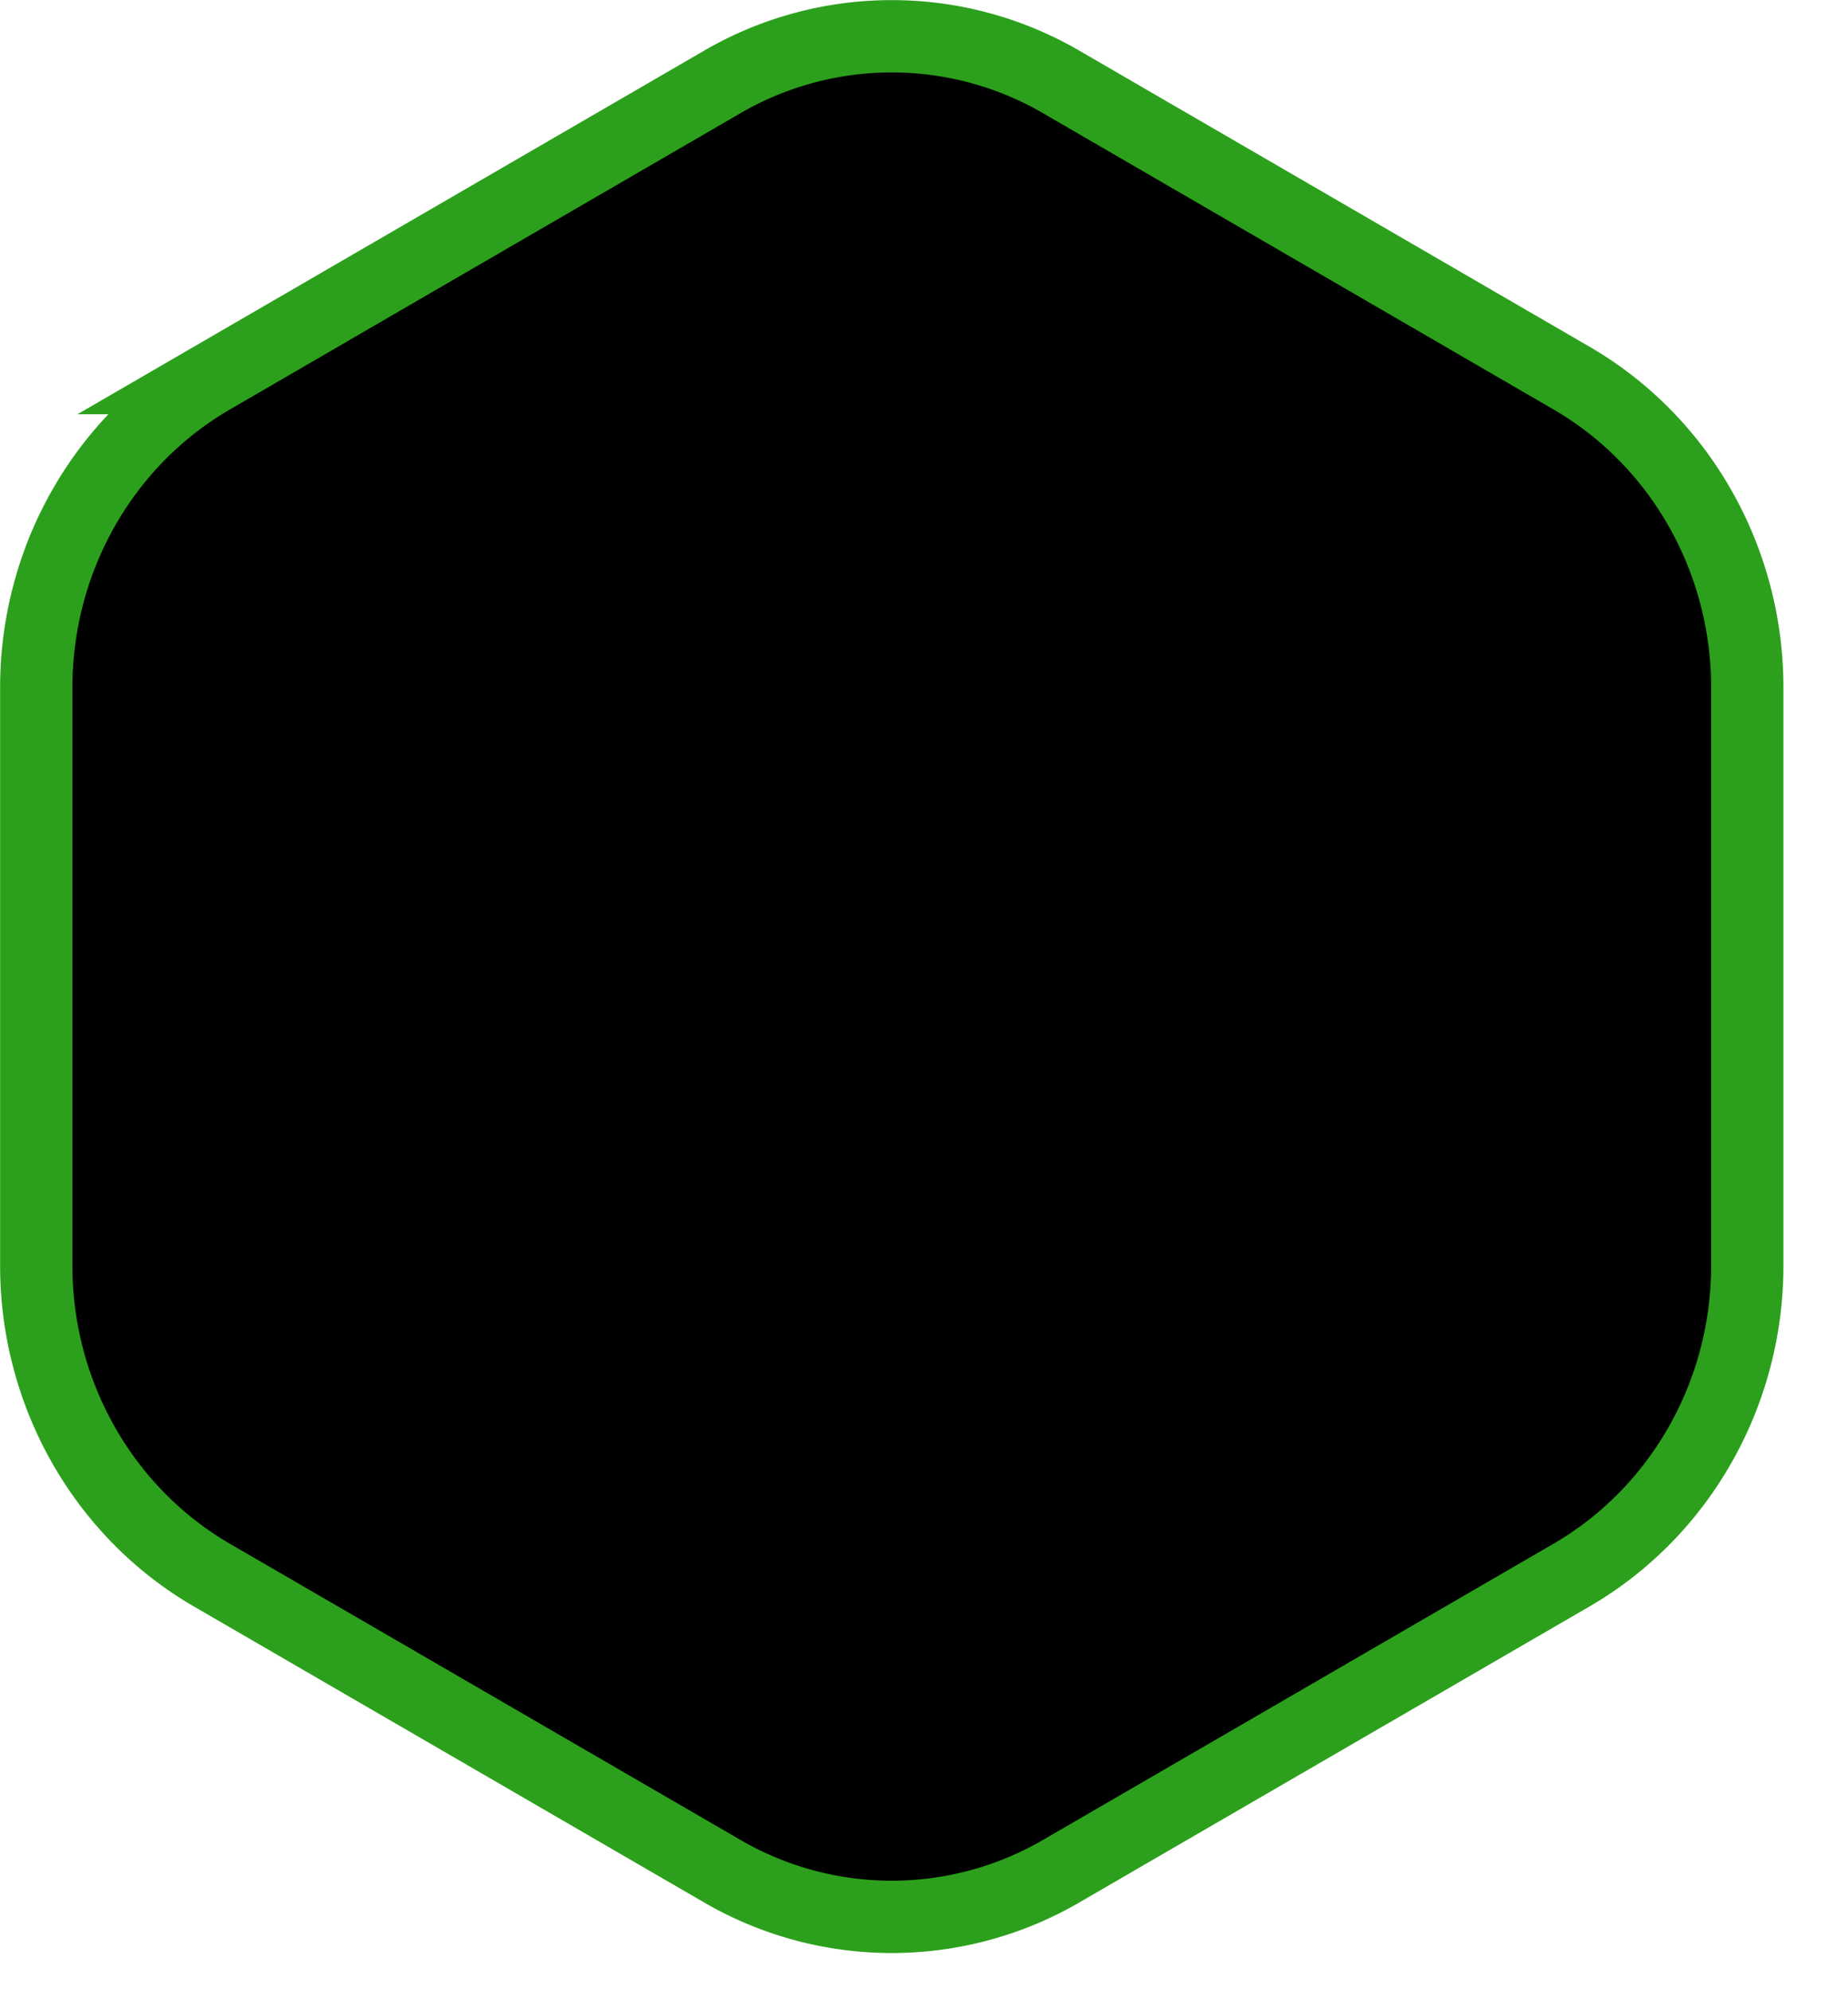 <svg xmlns="http://www.w3.org/2000/svg" fill="none" viewBox="0 0 26 28">
  <path d="M2.98 5.317h0l7.182-4.165a4.747 4.747 0 014.768 0l7.181 4.165h0c1.523.883 2.472 2.544 2.472 4.352v8.127c0 1.807-.949 3.468-2.472 4.352h0l-7.181 4.164h0a4.745 4.745 0 01-4.768 0h0L2.98 22.148h0C1.457 21.264.51 19.602.51 17.796V9.669c0-1.808.948-3.469 2.471-4.352z" fill="#000" stroke="#2CA01C" stroke-width="1.017" stroke-linecap="round"/>
</svg>
